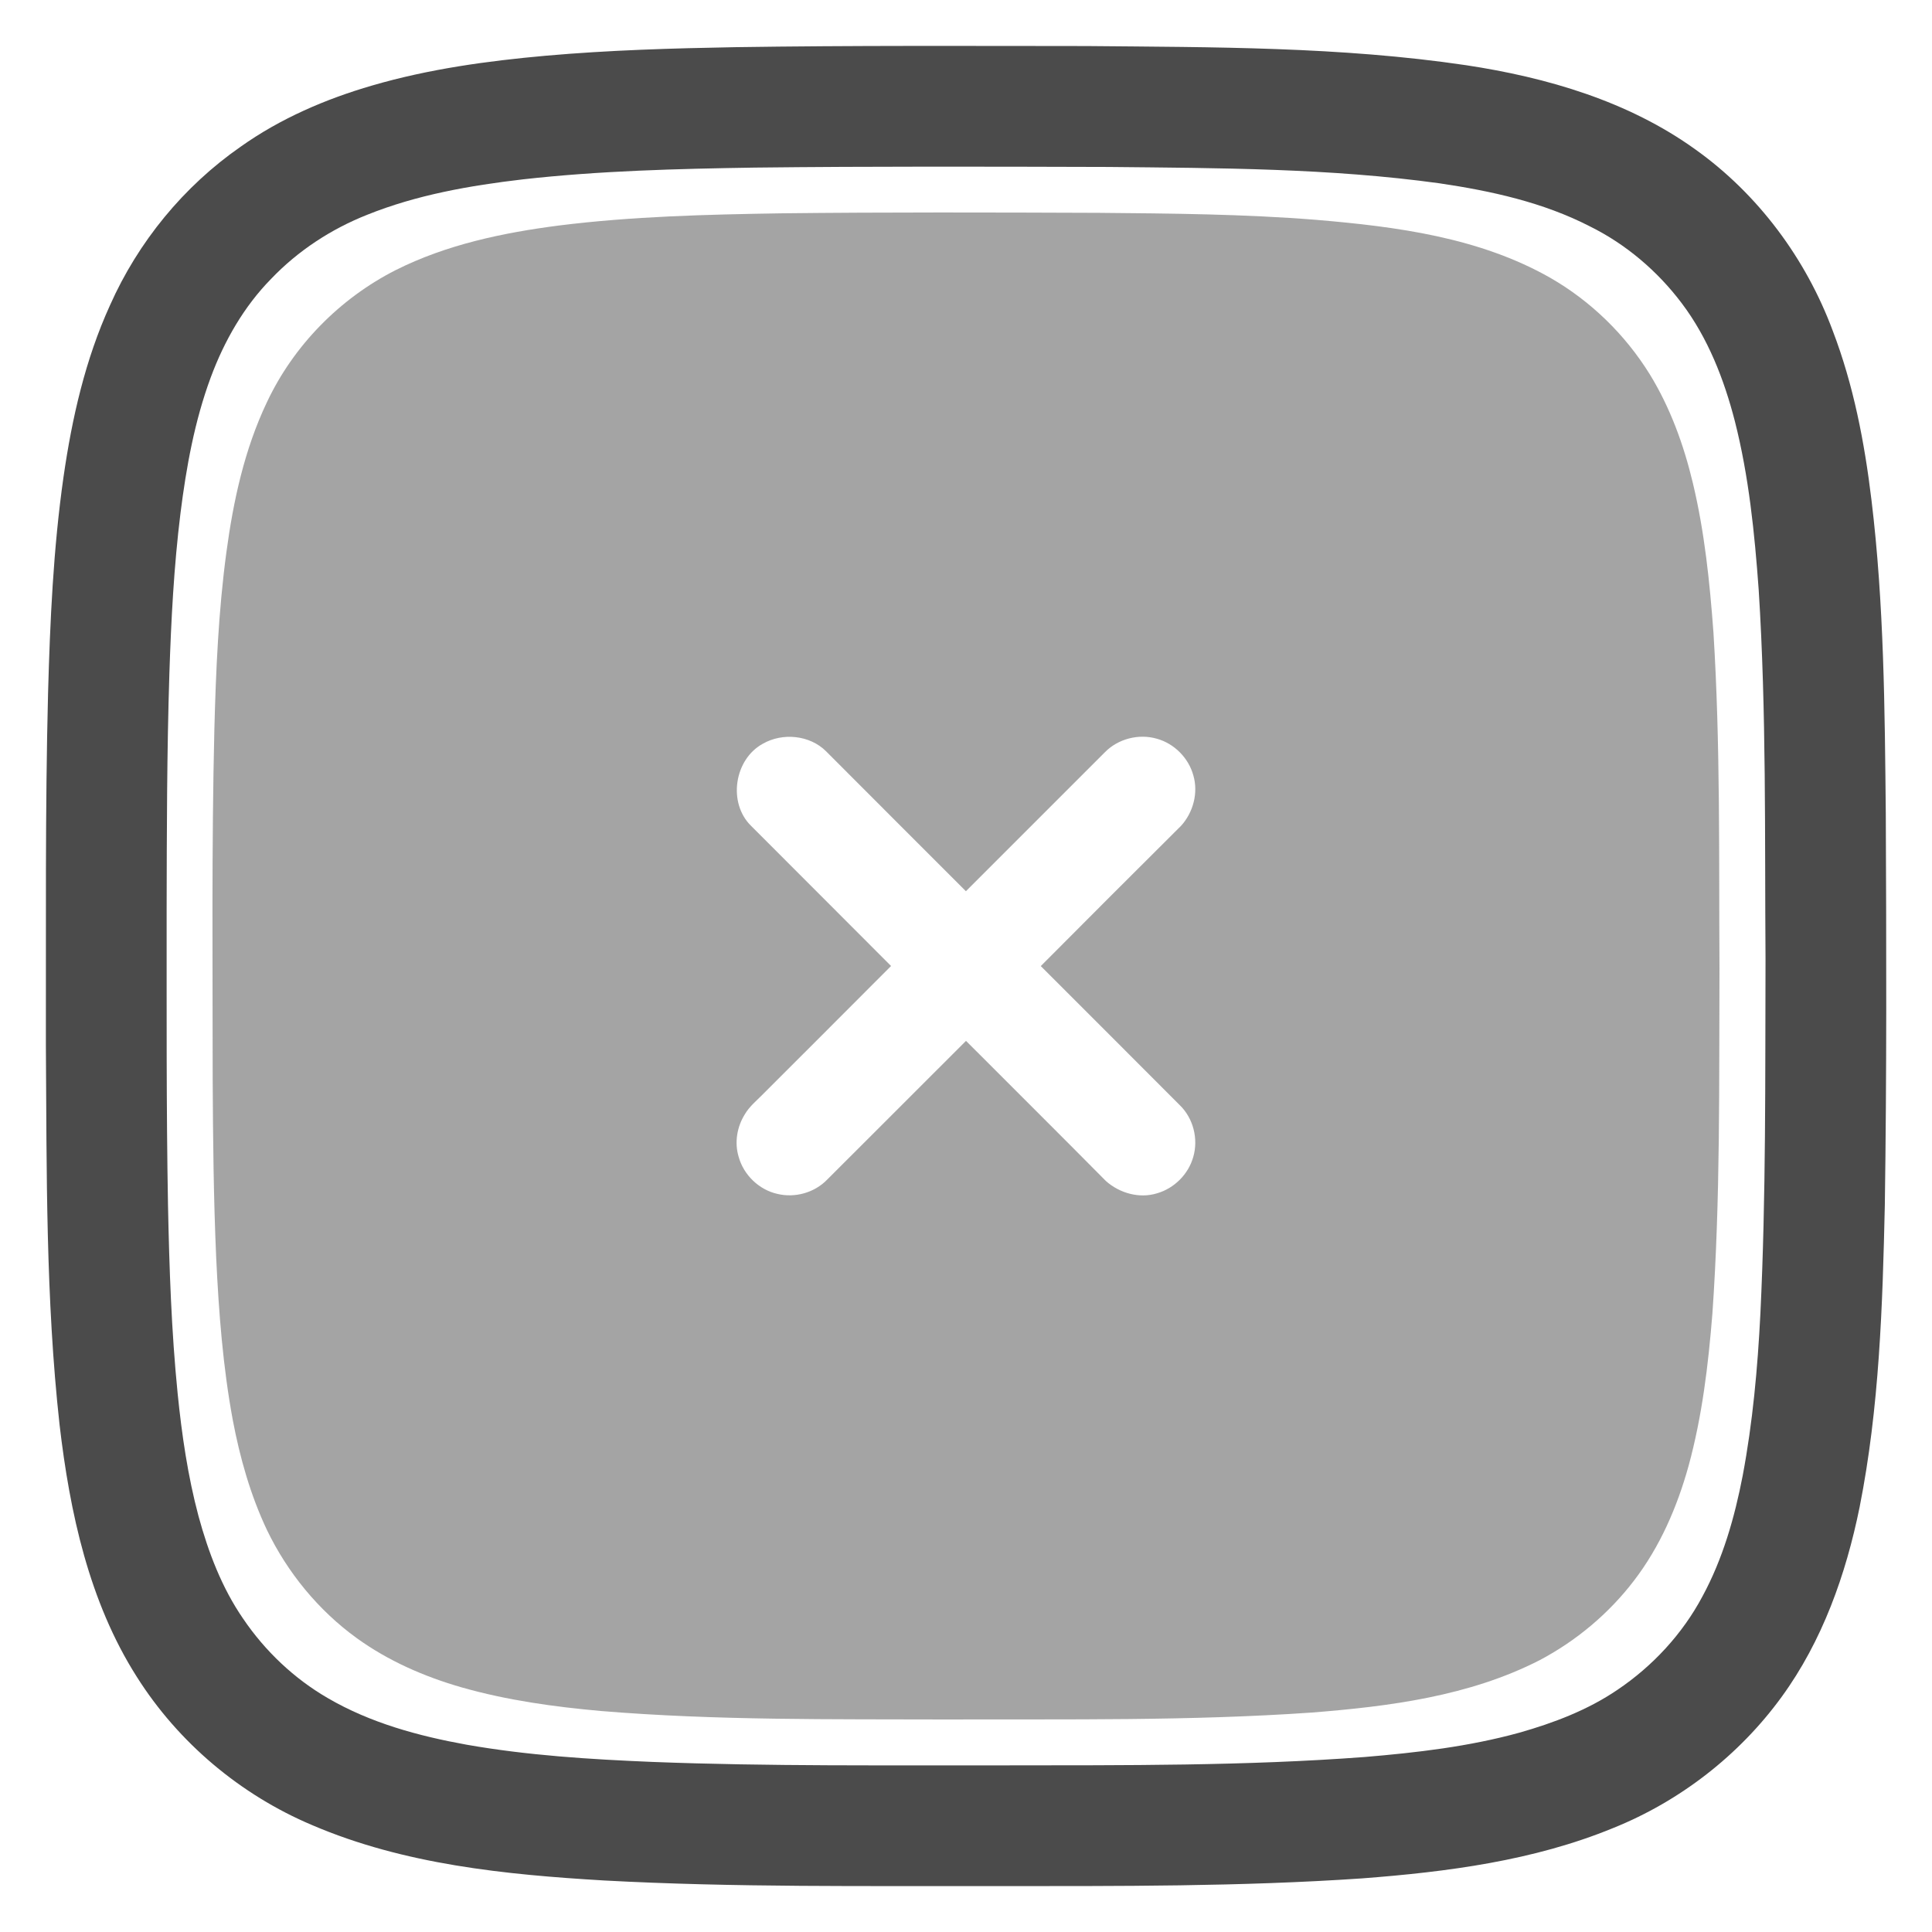 <svg width="24" height="24" viewBox="0 0 24 24" fill="none" xmlns="http://www.w3.org/2000/svg">
<g clip-path="url(#clip0_27038_11308)">
<path d="M9.132 0.586C10.588 0.564 12.044 0.571 13.5 0.572C15.072 0.587 16.653 0.579 18.212 0.81C19.216 0.962 20.226 1.256 21.06 1.856C21.84 2.412 22.434 3.213 22.767 4.109C23.025 4.783 23.162 5.496 23.248 6.211C23.405 7.504 23.413 8.809 23.426 10.11C23.433 11.73 23.438 13.35 23.414 14.97C23.386 16.224 23.346 17.487 23.101 18.721C22.931 19.558 22.638 20.386 22.131 21.081C21.604 21.805 20.869 22.375 20.038 22.709C19.05 23.115 17.978 23.253 16.92 23.334C15.412 23.437 13.9 23.429 12.39 23.43C10.761 23.426 9.131 23.448 7.504 23.36C6.275 23.287 5.02 23.162 3.877 22.672C2.987 22.296 2.216 21.648 1.7 20.831C1.105 19.896 0.867 18.786 0.74 17.699C0.567 16.136 0.581 14.559 0.57 12.988C0.573 11.528 0.56 10.069 0.597 8.61C0.622 7.713 0.662 6.814 0.789 5.925C0.894 5.195 1.059 4.467 1.366 3.793C1.716 3.005 2.282 2.314 2.99 1.822C3.483 1.472 4.045 1.23 4.624 1.062C5.327 0.857 6.055 0.757 6.782 0.692C7.564 0.623 8.348 0.6 9.132 0.586ZM9.369 2.082C8.41 2.097 7.45 2.121 6.496 2.228C5.838 2.305 5.177 2.42 4.559 2.669C4.113 2.846 3.703 3.114 3.371 3.461C3.031 3.806 2.786 4.235 2.618 4.688C2.417 5.231 2.314 5.803 2.242 6.375C2.16 7.037 2.126 7.703 2.104 8.369C2.073 9.349 2.072 10.329 2.07 11.309C2.071 12.53 2.065 13.751 2.087 14.972C2.103 15.753 2.129 16.535 2.207 17.313C2.259 17.825 2.333 18.336 2.466 18.834C2.588 19.282 2.756 19.725 3.021 20.109C3.293 20.51 3.653 20.852 4.073 21.095C4.601 21.403 5.198 21.565 5.795 21.673C6.556 21.807 7.328 21.855 8.099 21.887C9.559 21.944 11.02 21.927 12.48 21.93C13.972 21.928 15.466 21.938 16.954 21.826C17.599 21.772 18.247 21.697 18.874 21.524C19.3 21.403 19.723 21.243 20.092 20.992C20.53 20.697 20.9 20.298 21.149 19.83C21.401 19.365 21.548 18.851 21.648 18.333C21.773 17.67 21.834 16.996 21.868 16.323C21.939 14.854 21.927 13.382 21.932 11.912C21.921 10.383 21.944 8.852 21.847 7.325C21.796 6.622 21.725 5.916 21.551 5.232C21.417 4.712 21.217 4.199 20.892 3.768C20.591 3.368 20.199 3.034 19.75 2.812C19.169 2.513 18.523 2.372 17.881 2.277C16.519 2.089 15.141 2.088 13.769 2.074C12.303 2.07 10.835 2.065 9.369 2.082Z" fill="#4B4B4B"/>
<path opacity="0.5" d="M9.698 2.65C11.015 2.635 12.333 2.639 13.651 2.644C14.551 2.652 15.453 2.659 16.351 2.731C17.347 2.815 18.376 2.949 19.258 3.451C19.76 3.739 20.188 4.156 20.493 4.648C20.748 5.063 20.916 5.526 21.029 5.999C21.175 6.608 21.239 7.233 21.285 7.856C21.372 9.246 21.352 10.639 21.36 12.03C21.354 13.46 21.372 14.891 21.272 16.318C21.221 16.955 21.145 17.593 20.976 18.21C20.835 18.719 20.621 19.214 20.298 19.635C19.985 20.045 19.58 20.384 19.123 20.625C18.25 21.071 17.259 21.198 16.294 21.274C14.785 21.379 13.271 21.355 11.759 21.36C10.329 21.355 8.896 21.373 7.469 21.255C6.884 21.203 6.299 21.122 5.734 20.961C5.271 20.828 4.822 20.632 4.431 20.349C3.955 20.004 3.572 19.536 3.317 19.008C3.112 18.575 2.981 18.111 2.892 17.642C2.769 16.979 2.718 16.305 2.686 15.632C2.653 14.892 2.646 14.151 2.642 13.411C2.642 11.96 2.628 10.509 2.663 9.059C2.682 8.326 2.714 7.591 2.812 6.863C2.898 6.224 3.036 5.584 3.315 4.998C3.646 4.293 4.22 3.709 4.914 3.356C5.546 3.038 6.248 2.891 6.946 2.801C7.859 2.687 8.779 2.665 9.698 2.65ZM9.478 9.238C9.12 9.432 9.039 9.975 9.331 10.26C9.91 10.841 10.491 11.419 11.069 12C10.535 12.536 9.999 13.071 9.464 13.606C9.389 13.681 9.306 13.75 9.252 13.843C9.155 13.999 9.122 14.194 9.176 14.371C9.238 14.596 9.429 14.78 9.657 14.831C9.876 14.884 10.119 14.816 10.276 14.653C10.851 14.08 11.425 13.504 12 12.93C12.579 13.51 13.161 14.088 13.738 14.671C13.906 14.821 14.152 14.892 14.372 14.824C14.586 14.763 14.763 14.587 14.823 14.372C14.889 14.147 14.823 13.889 14.653 13.726C14.079 13.15 13.504 12.576 12.929 12.001C13.509 11.419 14.088 10.838 14.671 10.259C14.822 10.094 14.888 9.849 14.824 9.632C14.765 9.416 14.588 9.237 14.372 9.177C14.147 9.111 13.889 9.177 13.725 9.345C13.149 9.92 12.575 10.496 11.999 11.071C11.419 10.491 10.839 9.912 10.26 9.331C10.058 9.131 9.722 9.099 9.478 9.238Z" fill="#4B4B4B"/>
</g>
<defs>
<clipPath id="clip0_27038_11308">
<rect width="24" height="24" fill="white"/>
</clipPath>
</defs>
</svg>
